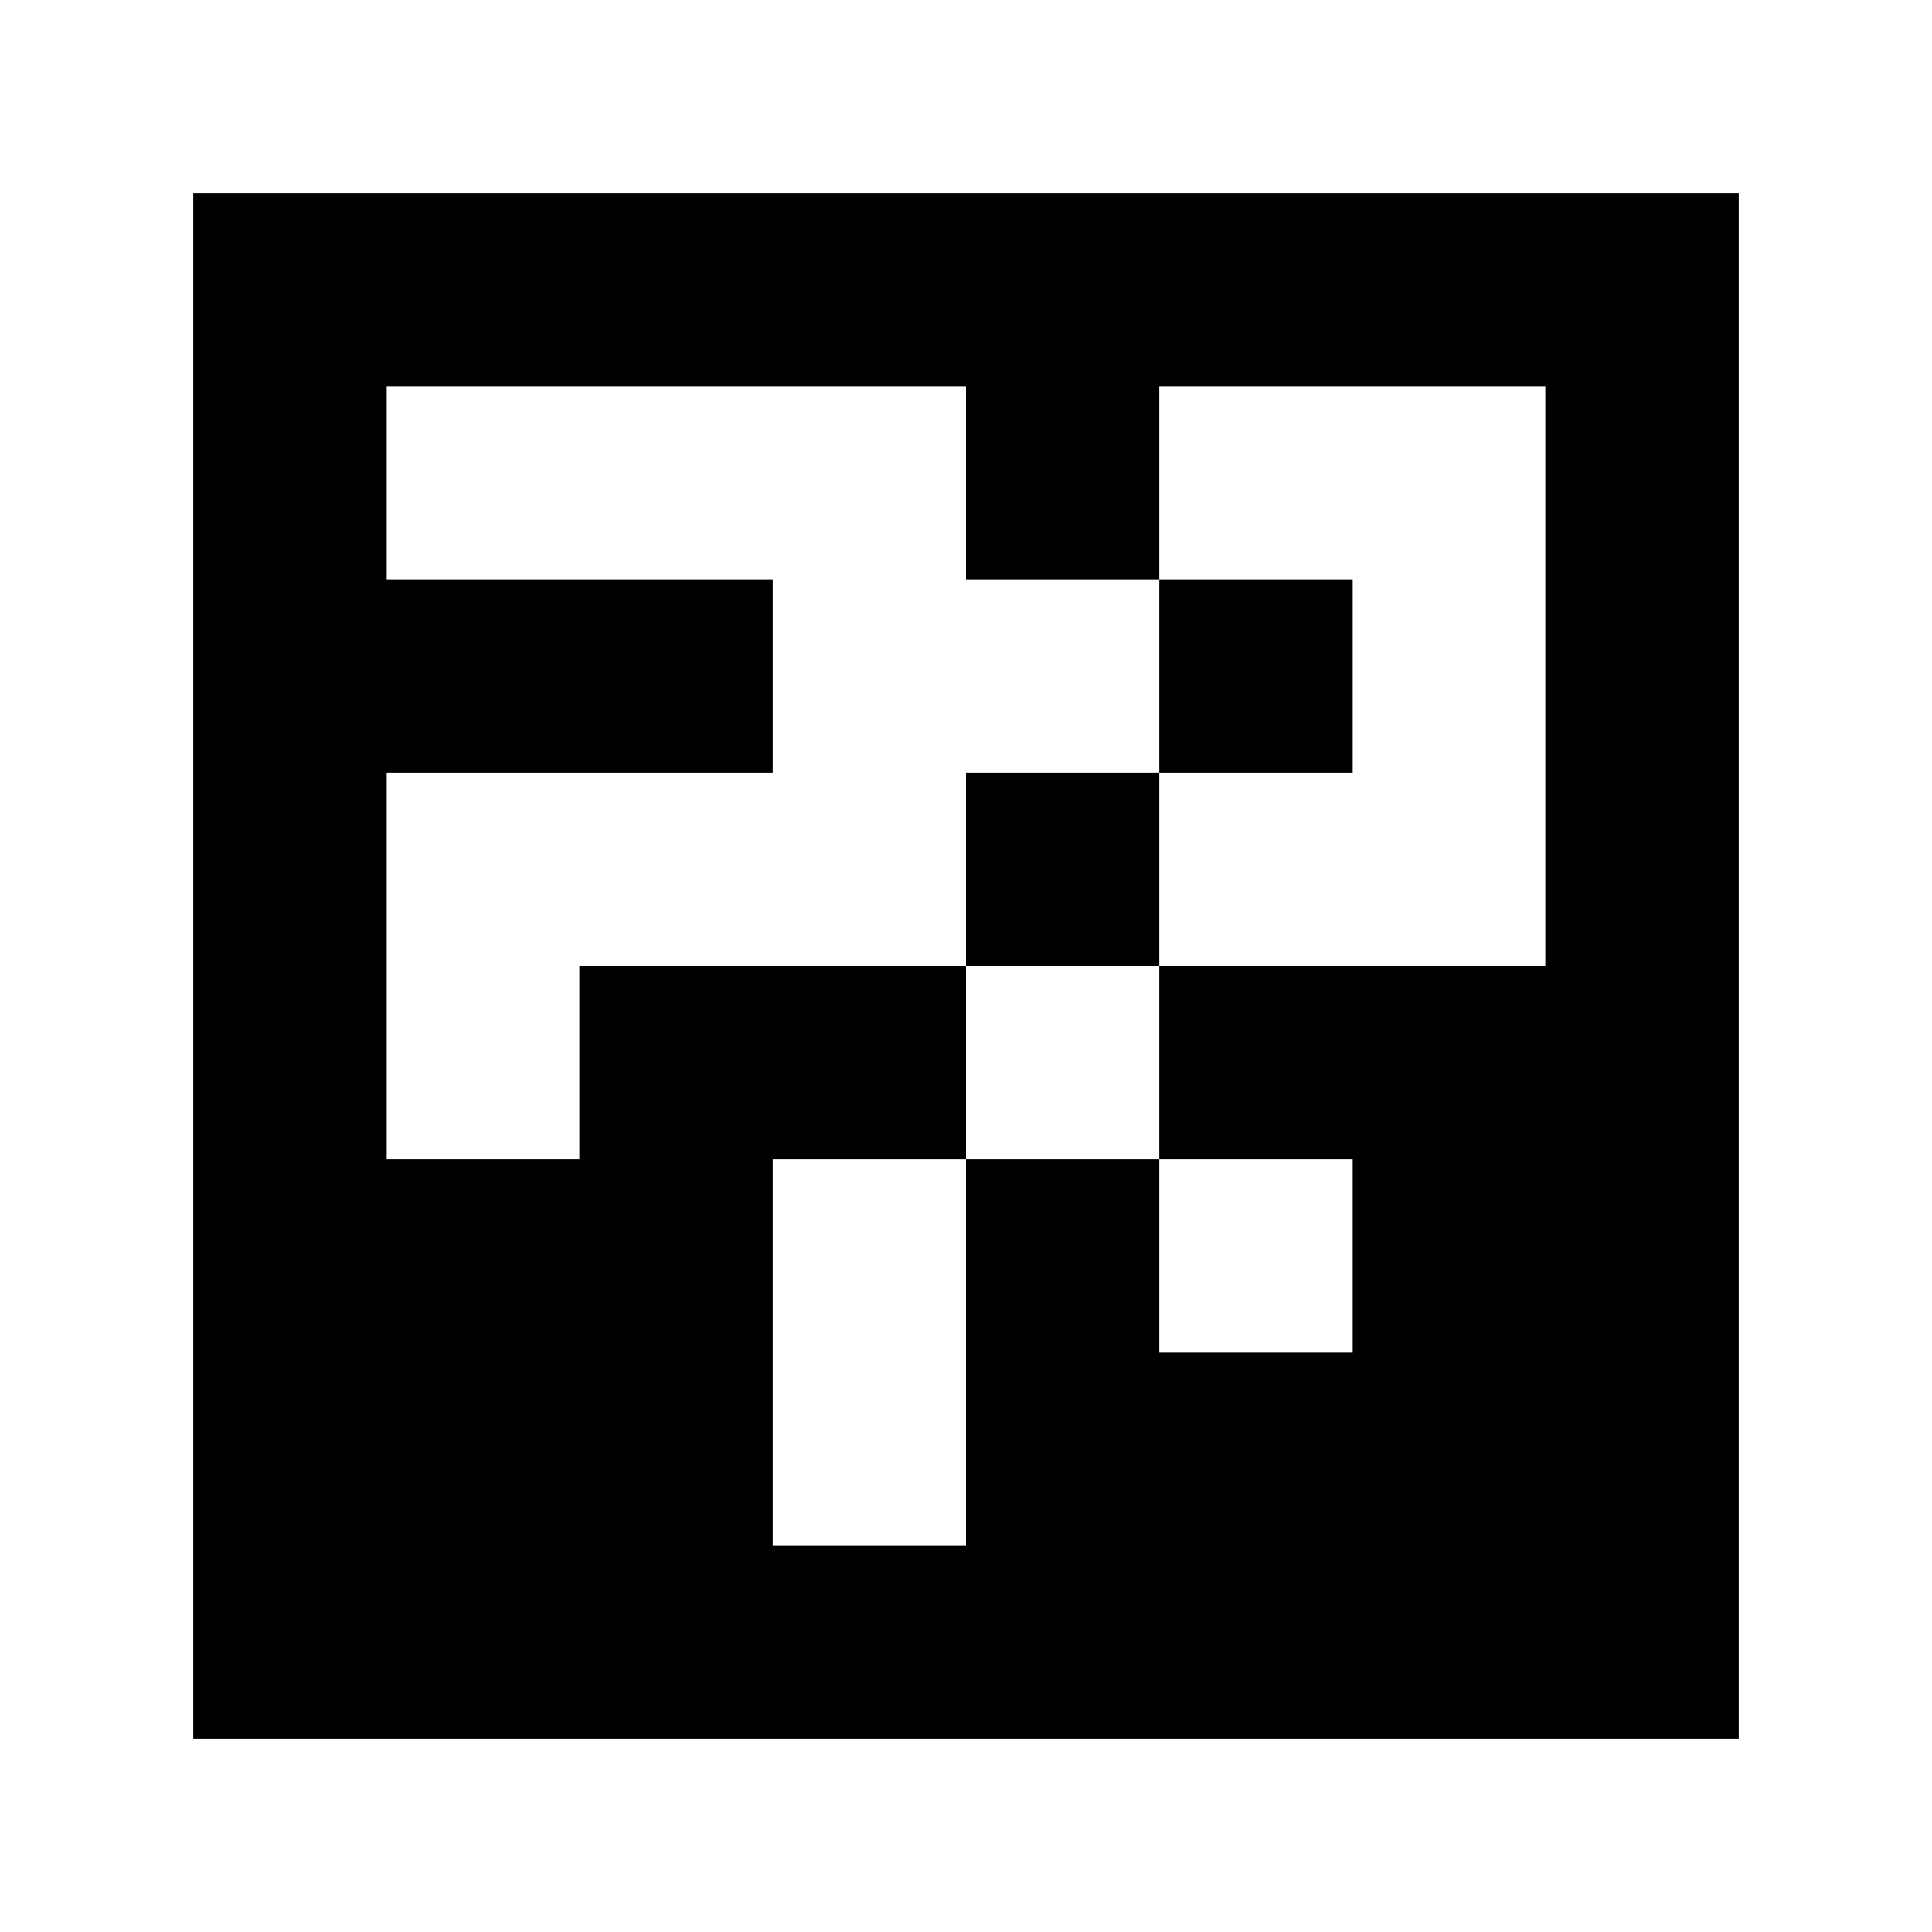 <?xml version="1.0" standalone="yes"?>
<svg xmlns="http://www.w3.org/2000/svg" width="100" height="100">
<path style="fill:#ffffff; stroke:none;" d="M0 0L0 100L100 100L100 0L0 0z"/>
<path style="fill:#000000; stroke:none;" d="M10 10L10 90L90 90L90 10L10 10z"/>
<path style="fill:#ffffff; stroke:none;" d="M20 20L20 30L40 30L40 40L20 40L20 60L30 60L30 50L50 50L50 60L40 60L40 80L50 80L50 60L60 60L60 70L70 70L70 60L60 60L60 50L80 50L80 20L60 20L60 30L50 30L50 20L20 20z"/>
<path style="fill:#000000; stroke:none;" d="M60 30L60 40L50 40L50 50L60 50L60 40L70 40L70 30L60 30z"/>
</svg>
